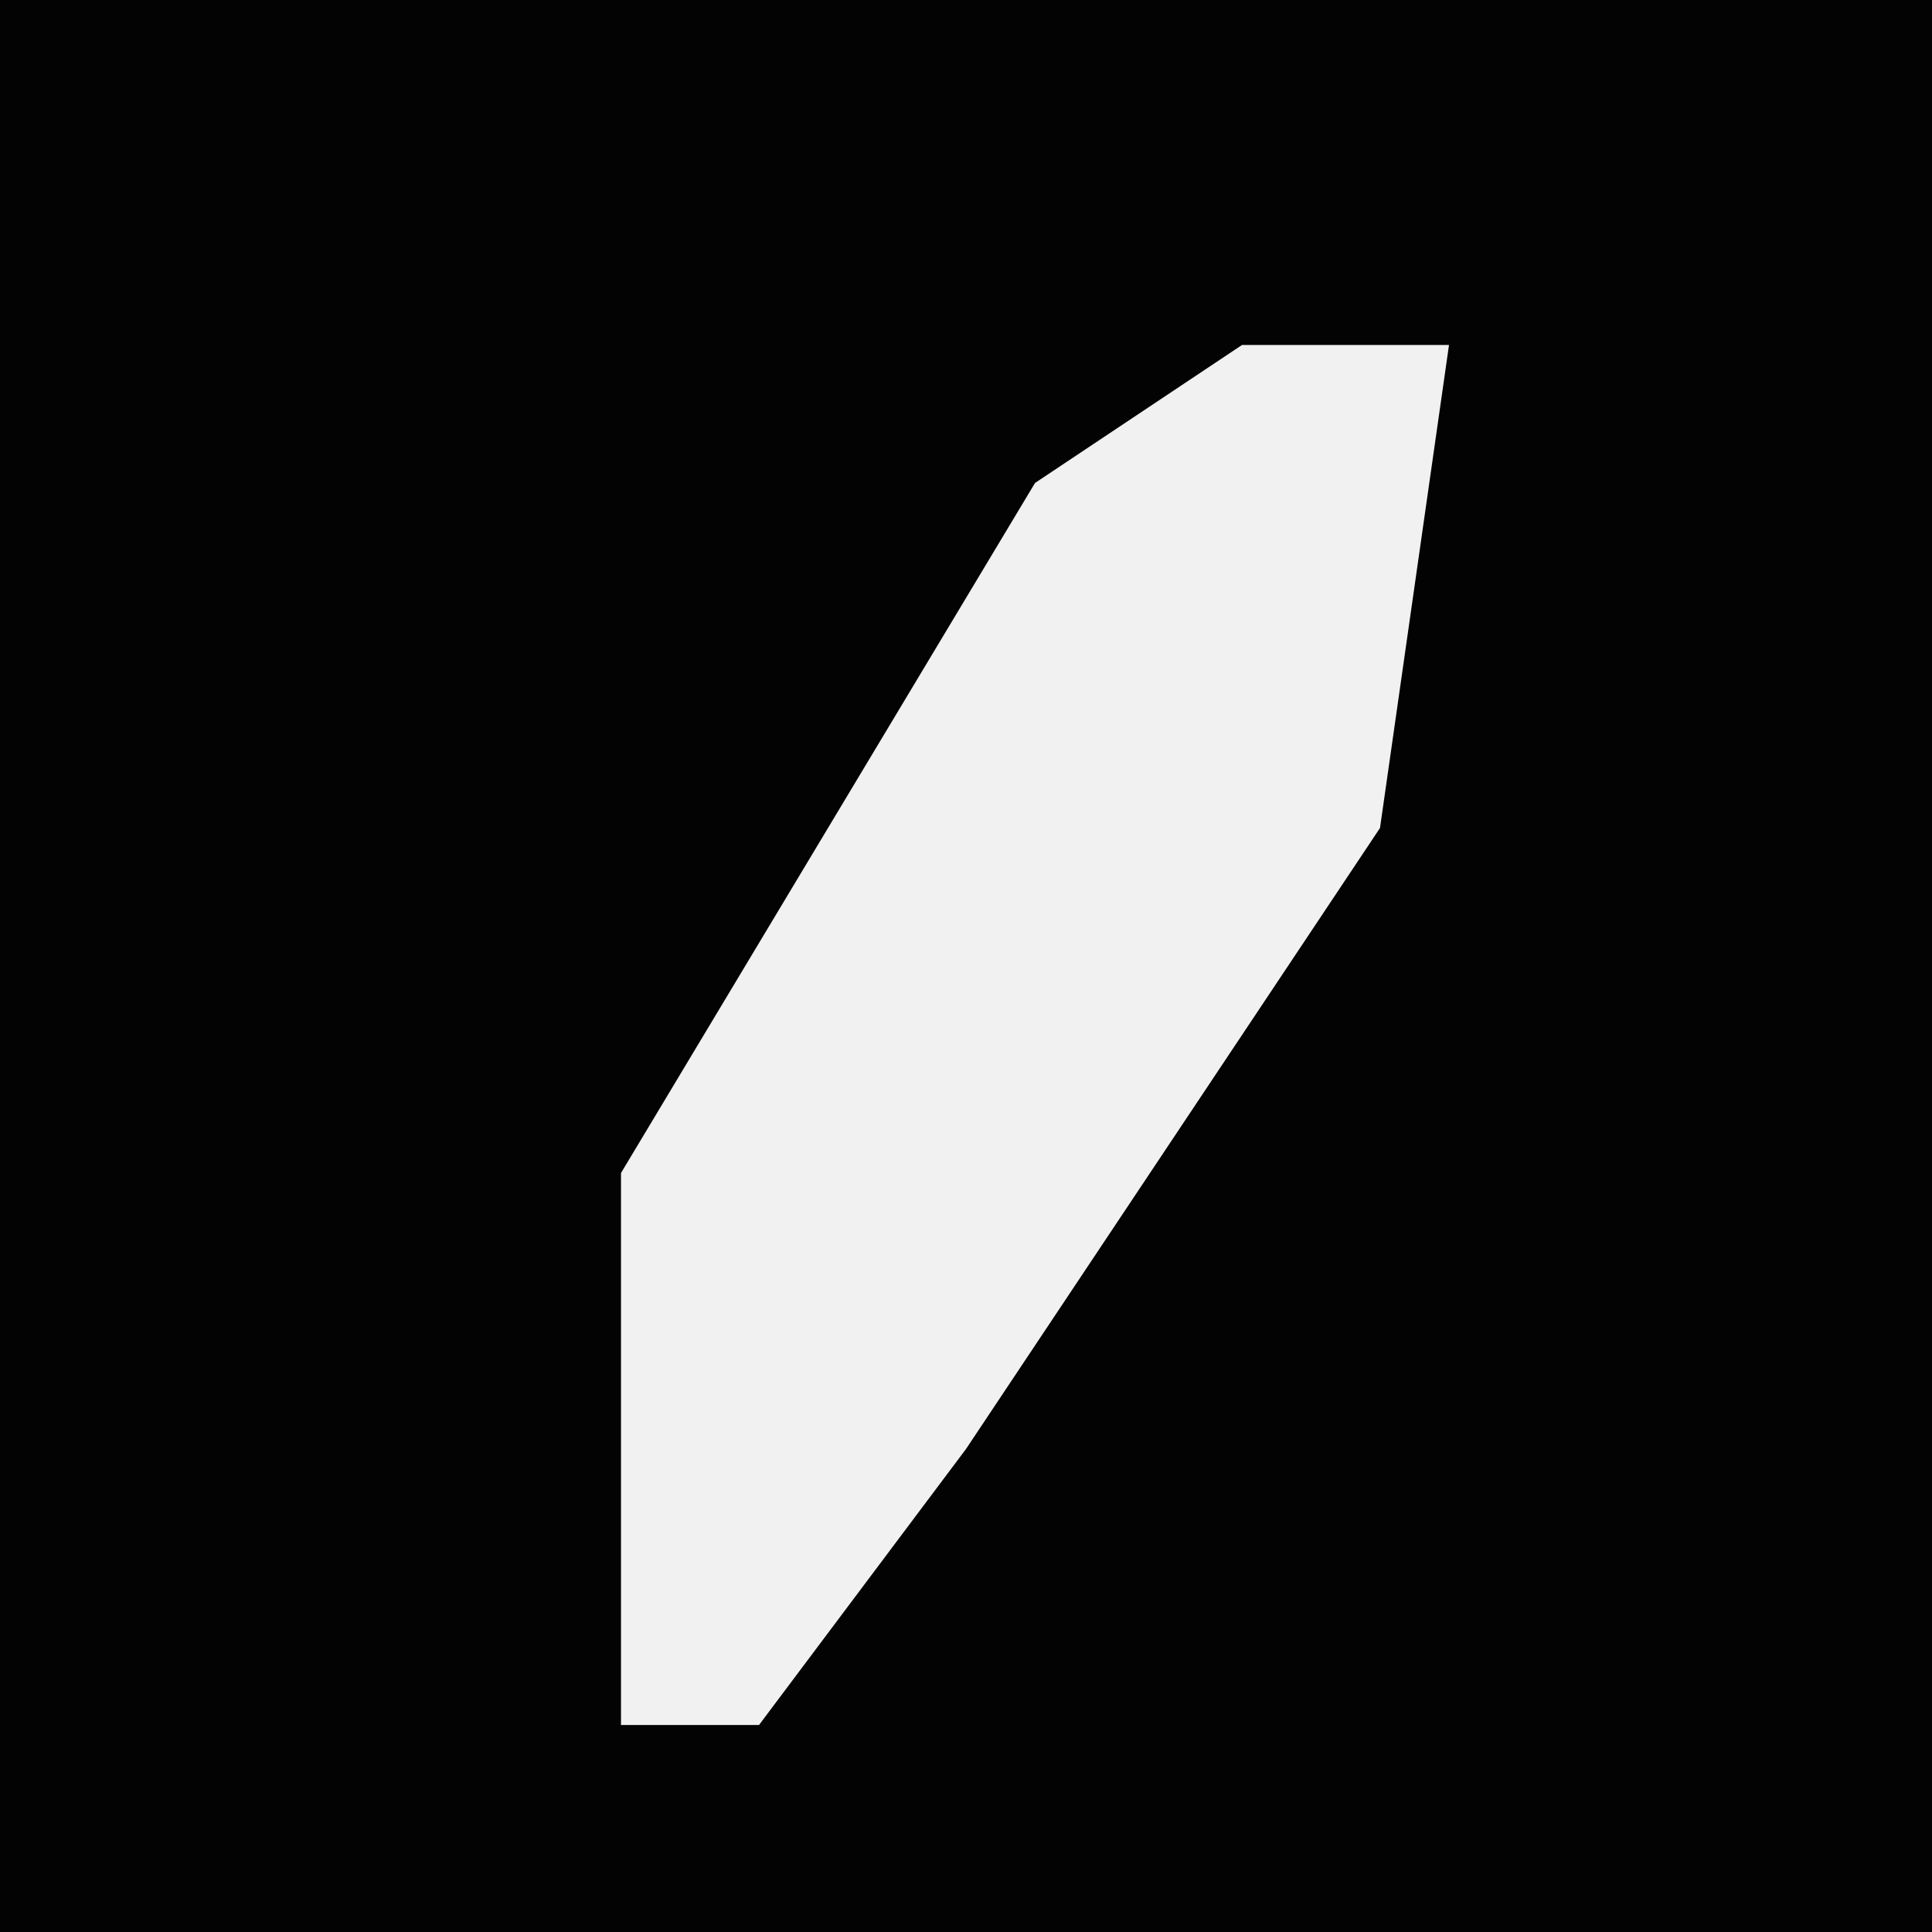 <?xml version="1.0" encoding="UTF-8"?>
<svg version="1.1" xmlns="http://www.w3.org/2000/svg" width="28" height="28">
<path d="M0,0 L28,0 L28,28 L0,28 Z " fill="#030303" transform="translate(0,0)"/>
<path d="M0,0 L3,0 L2,7 L-4,16 L-7,20 L-9,20 L-9,12 L-3,2 Z " fill="#F1F1F1" transform="translate(18,5)"/>
</svg>
